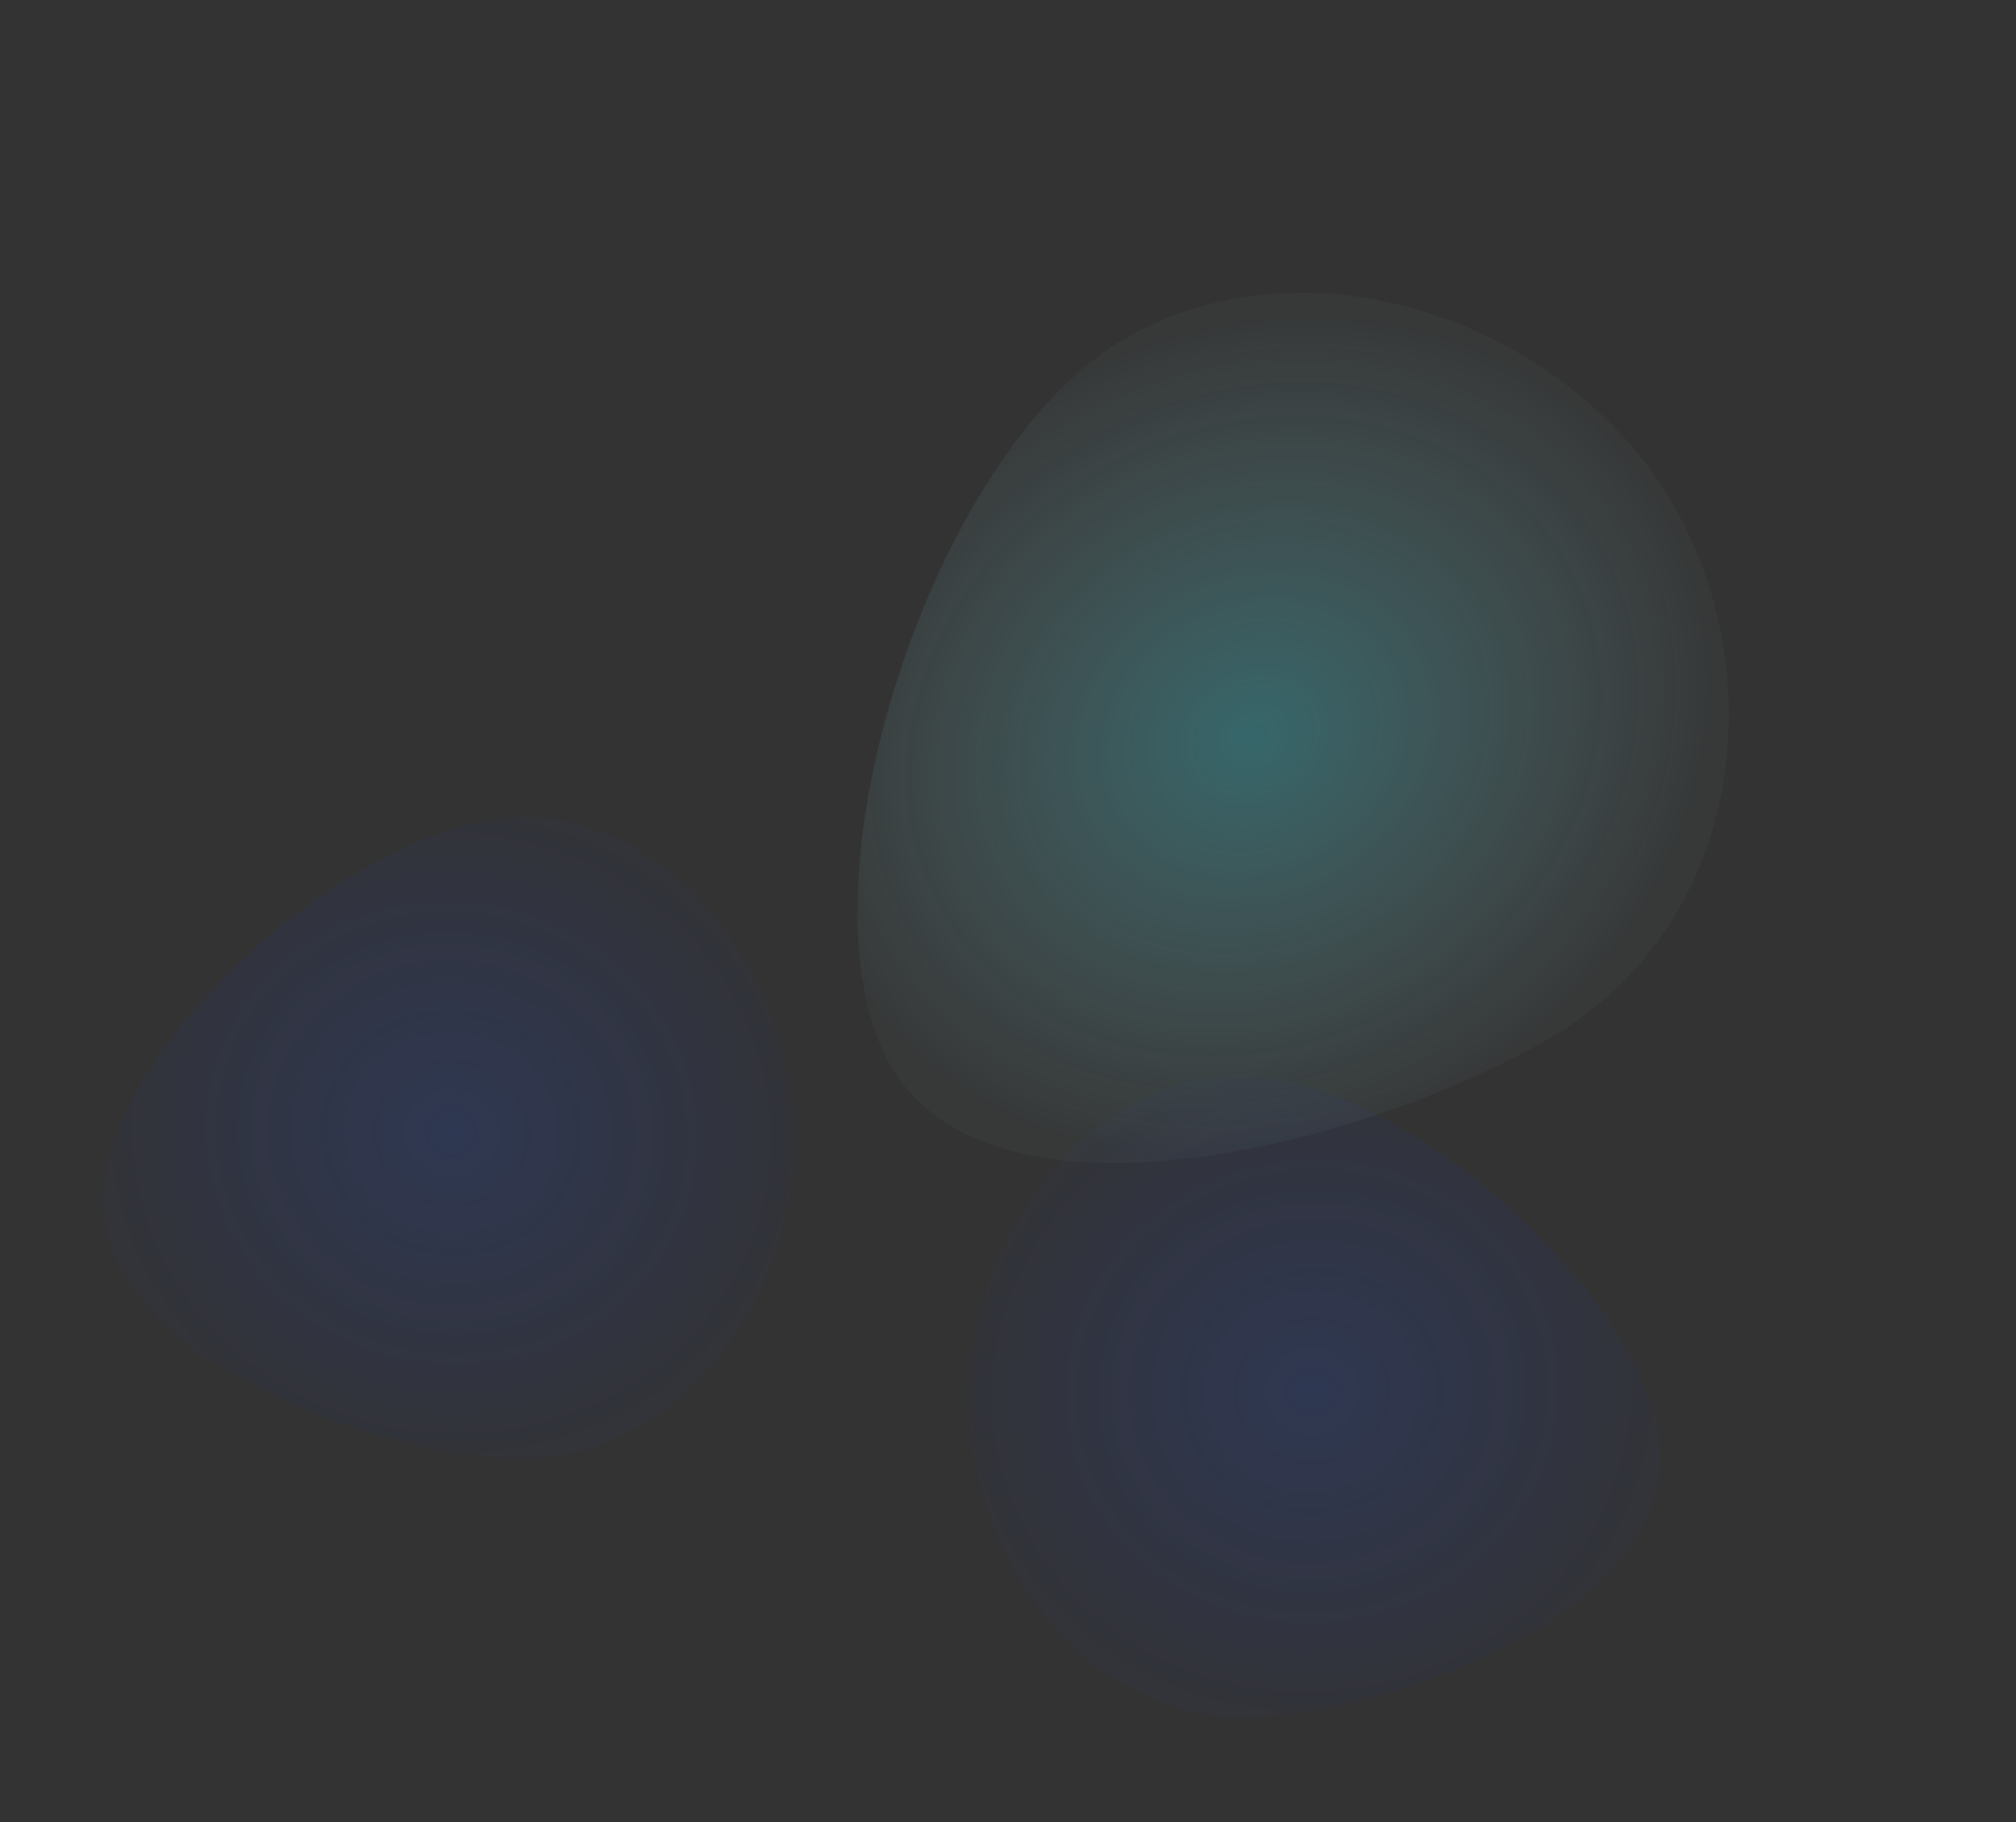 <svg xmlns="http://www.w3.org/2000/svg" xmlns:xlink="http://www.w3.org/1999/xlink" width="3955.142" height="3574.091" viewBox="0 0 3955.142 3574.091">
  <rect x="0" y="0" width="3955.142" height="3574.091" fill="#333333" stroke="none"/>
  <defs>
    <radialGradient id="radial-gradient" cx="0.5" cy="0.5" r="0.5" gradientTransform="matrix(1, 0, 0, -1, 0, 1)" gradientUnits="objectBoundingBox">
      <stop offset="0" stop-color="#1a56fb" stop-opacity="0.212"/>
      <stop offset="1" stop-color="#0d3dff" stop-opacity="0.039"/>
    </radialGradient>
    <radialGradient id="radial-gradient-2" gradientTransform="matrix(1, 0, 0, 1, 0, 0)" xlink:href="#radial-gradient"/>
    <radialGradient id="radial-gradient-3" cx="0.5" cy="0.5" r="0.5" gradientUnits="objectBoundingBox">
      <stop offset="0" stop-color="#3ef2ff" stop-opacity="0.302"/>
      <stop offset="1" stop-color="#b1f7ff" stop-opacity="0.031"/>
    </radialGradient>
  </defs>
  <g id="Bg" transform="translate(747.684 103.726)" style="isolation: isolate">
    <path id="Path_2" data-name="Path 2" d="M525.277,1258.228c313.006,0,819.628-162.42,819.628-470.5S864.3,0,551.3,0,0,333.511,0,641.589,212.272,1258.228,525.277,1258.228Z" transform="matrix(0.998, -0.07, 0.07, 0.998, 1111, 2044.326)" opacity="0.74" fill="url(#radial-gradient)"/>
    <path id="Path_2-2" data-name="Path 2" d="M452.277-34C765.283-34,1271.9,128.42,1271.9,436.5S791.3,1224.228,478.3,1224.228-73,890.717-73,582.639,139.272-34,452.277-34Z" transform="translate(694.369 2753.991) rotate(-176)" opacity="0.74" fill="url(#radial-gradient-2)"/>
    <path id="Path_2-3" data-name="Path 2" d="M661.184-34c437.49,0,1145.6,207.151,1145.6,600.076S1135.042,1570.749,697.552,1570.749-73,1145.388-73,752.463,223.694-34,661.184-34Z" transform="translate(2847.334 1572.986) rotate(150)" opacity="0.9" fill="url(#radial-gradient-3)"/>
  </g>
</svg>
